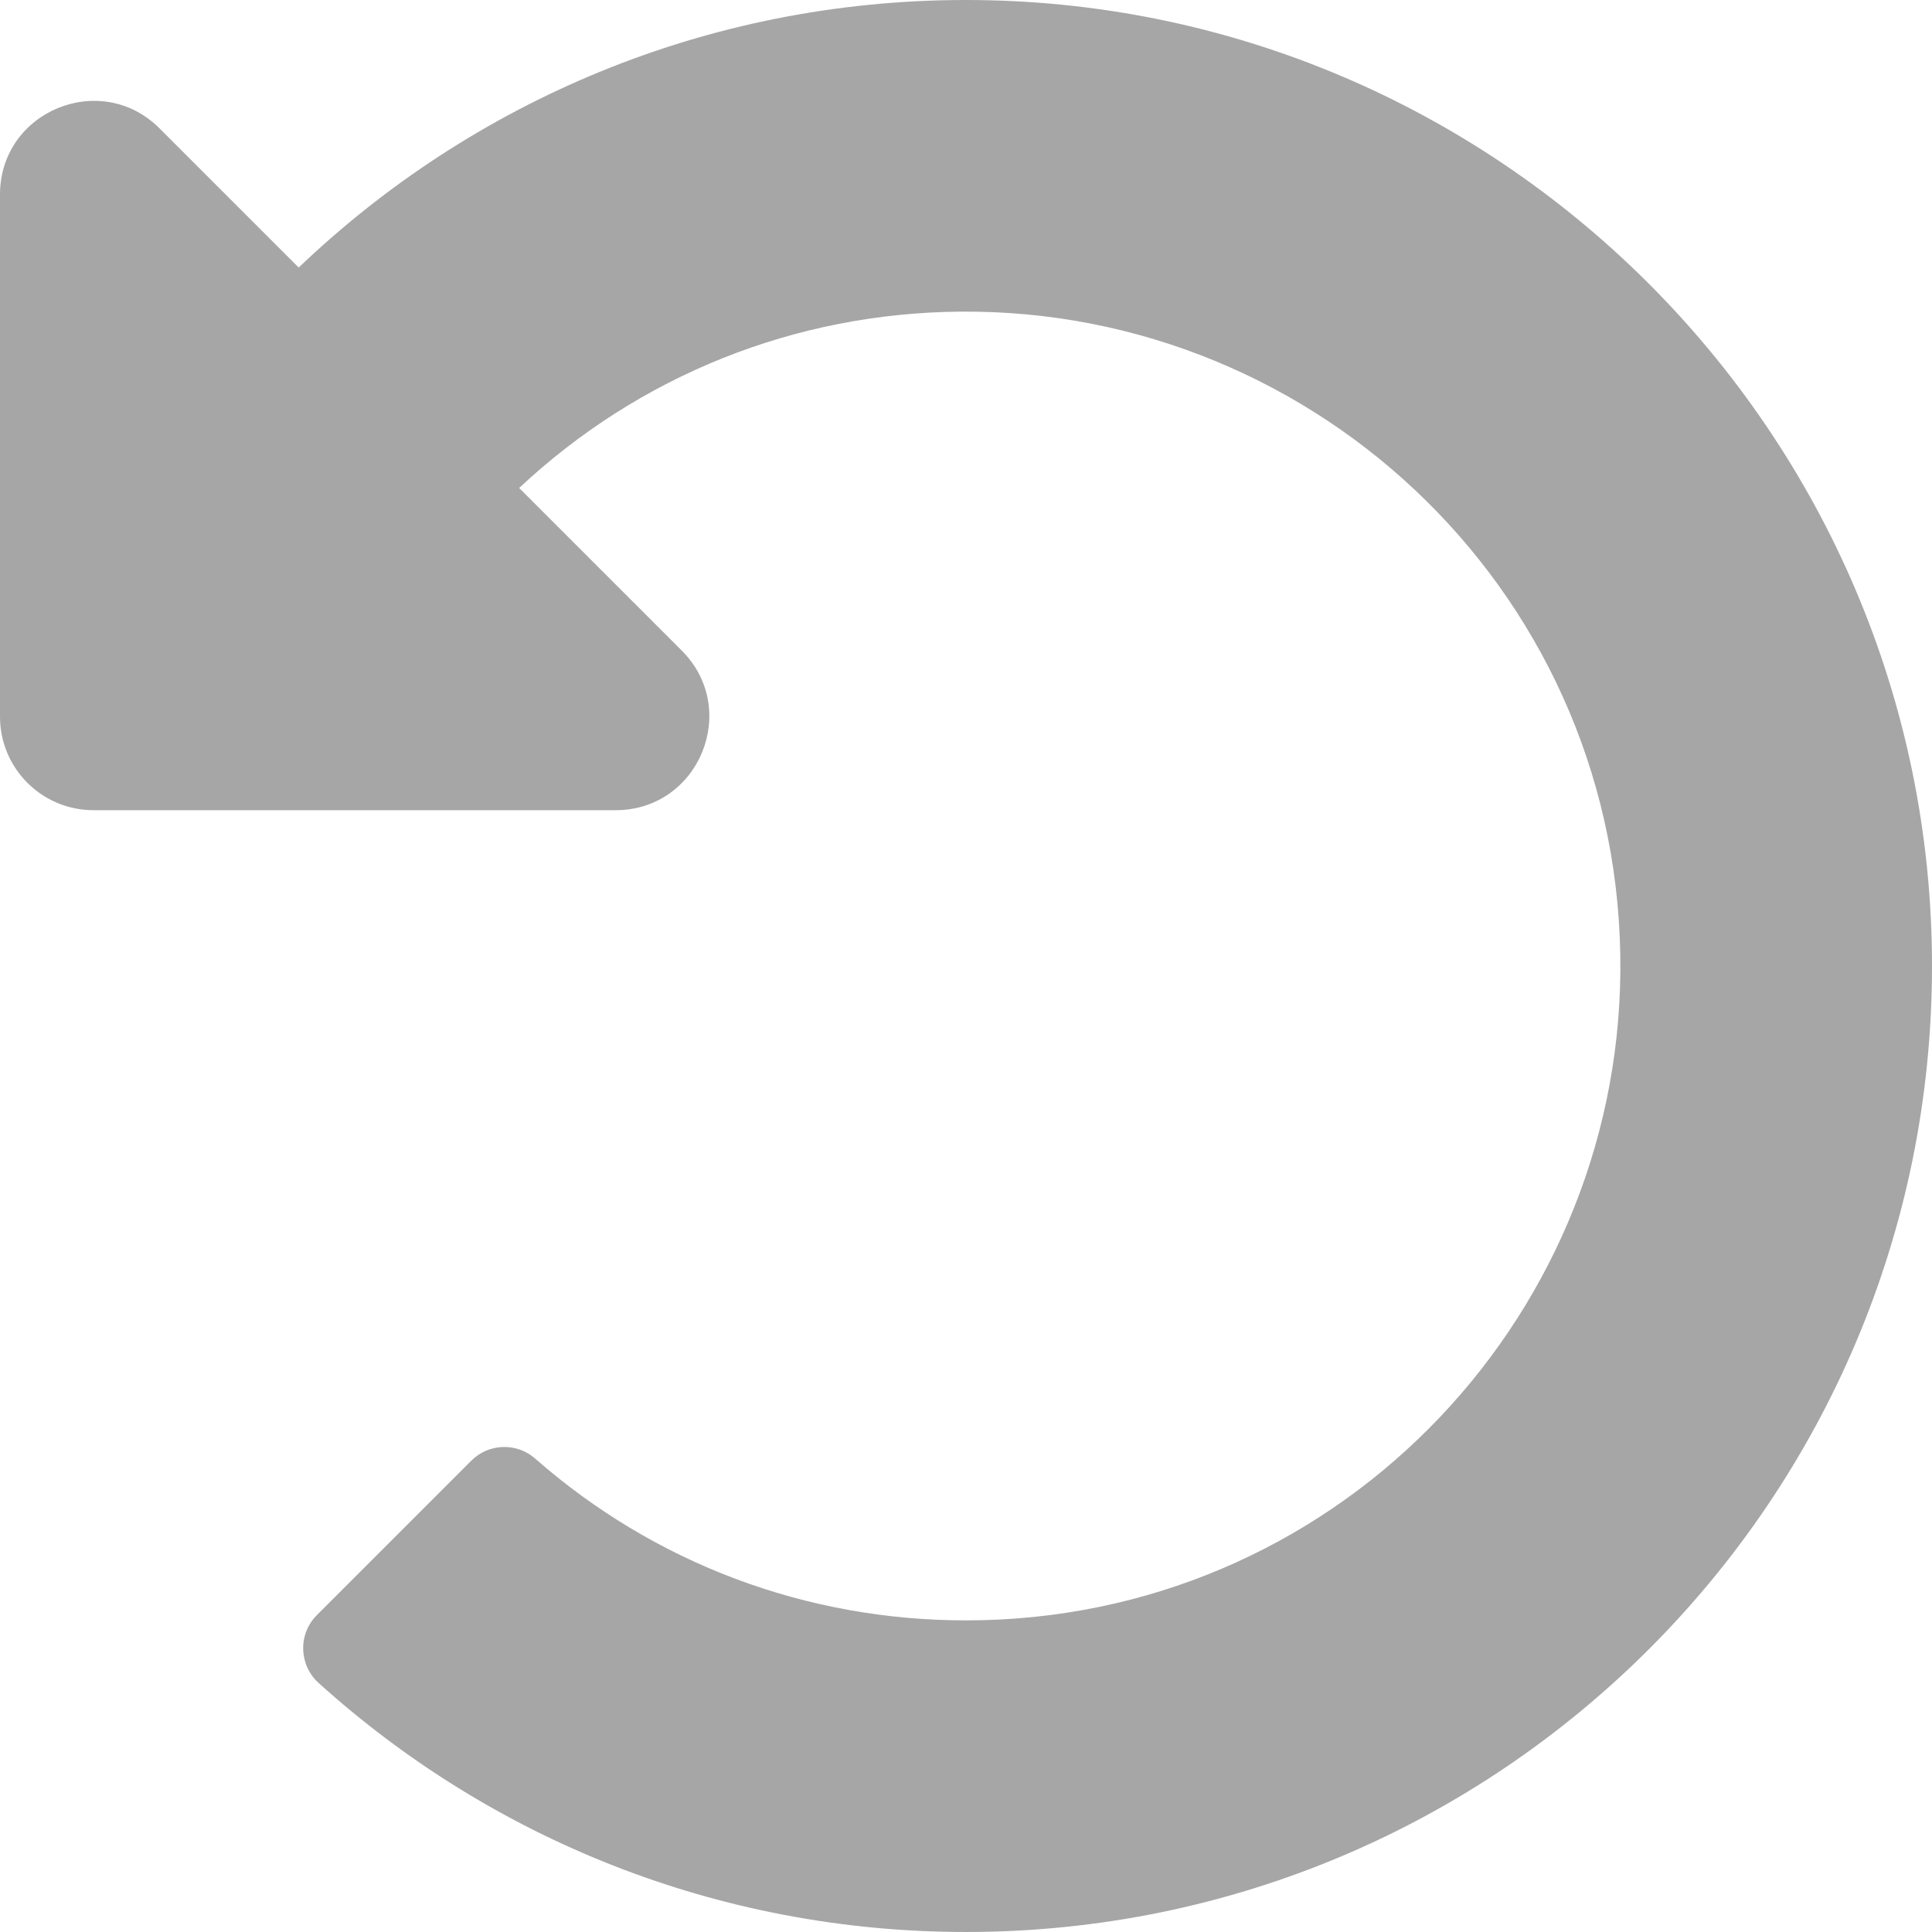<svg xmlns="http://www.w3.org/2000/svg" width="274.603" height="274.601" viewBox="160.339 4.429 274.603 274.601"><path fill="#A6A6A6" d="M297.388 4.429c-36.689.066-70 14.523-94.594 38.026l-19.772-19.772c-8.371-8.371-22.683-2.443-22.683 9.395v74.219c0 7.338 5.949 13.287 13.287 13.287h74.219c11.838 0 17.766-14.312 9.396-22.683l-23.114-23.114c17.087-15.999 39.198-24.862 62.688-25.065 51.155-.442 94.274 40.956 93.832 93.809-.42 50.138-41.067 92.209-93.007 92.209-22.769 0-44.289-8.126-61.248-23.007-2.626-2.304-6.592-2.164-9.062.306l-21.958 21.958c-2.697 2.697-2.564 7.095.267 9.651 24.347 21.991 56.61 35.382 92.002 35.382 75.829 0 137.3-61.472 137.301-137.3C434.941 65.989 373.13 4.293 297.388 4.429z"/></svg>